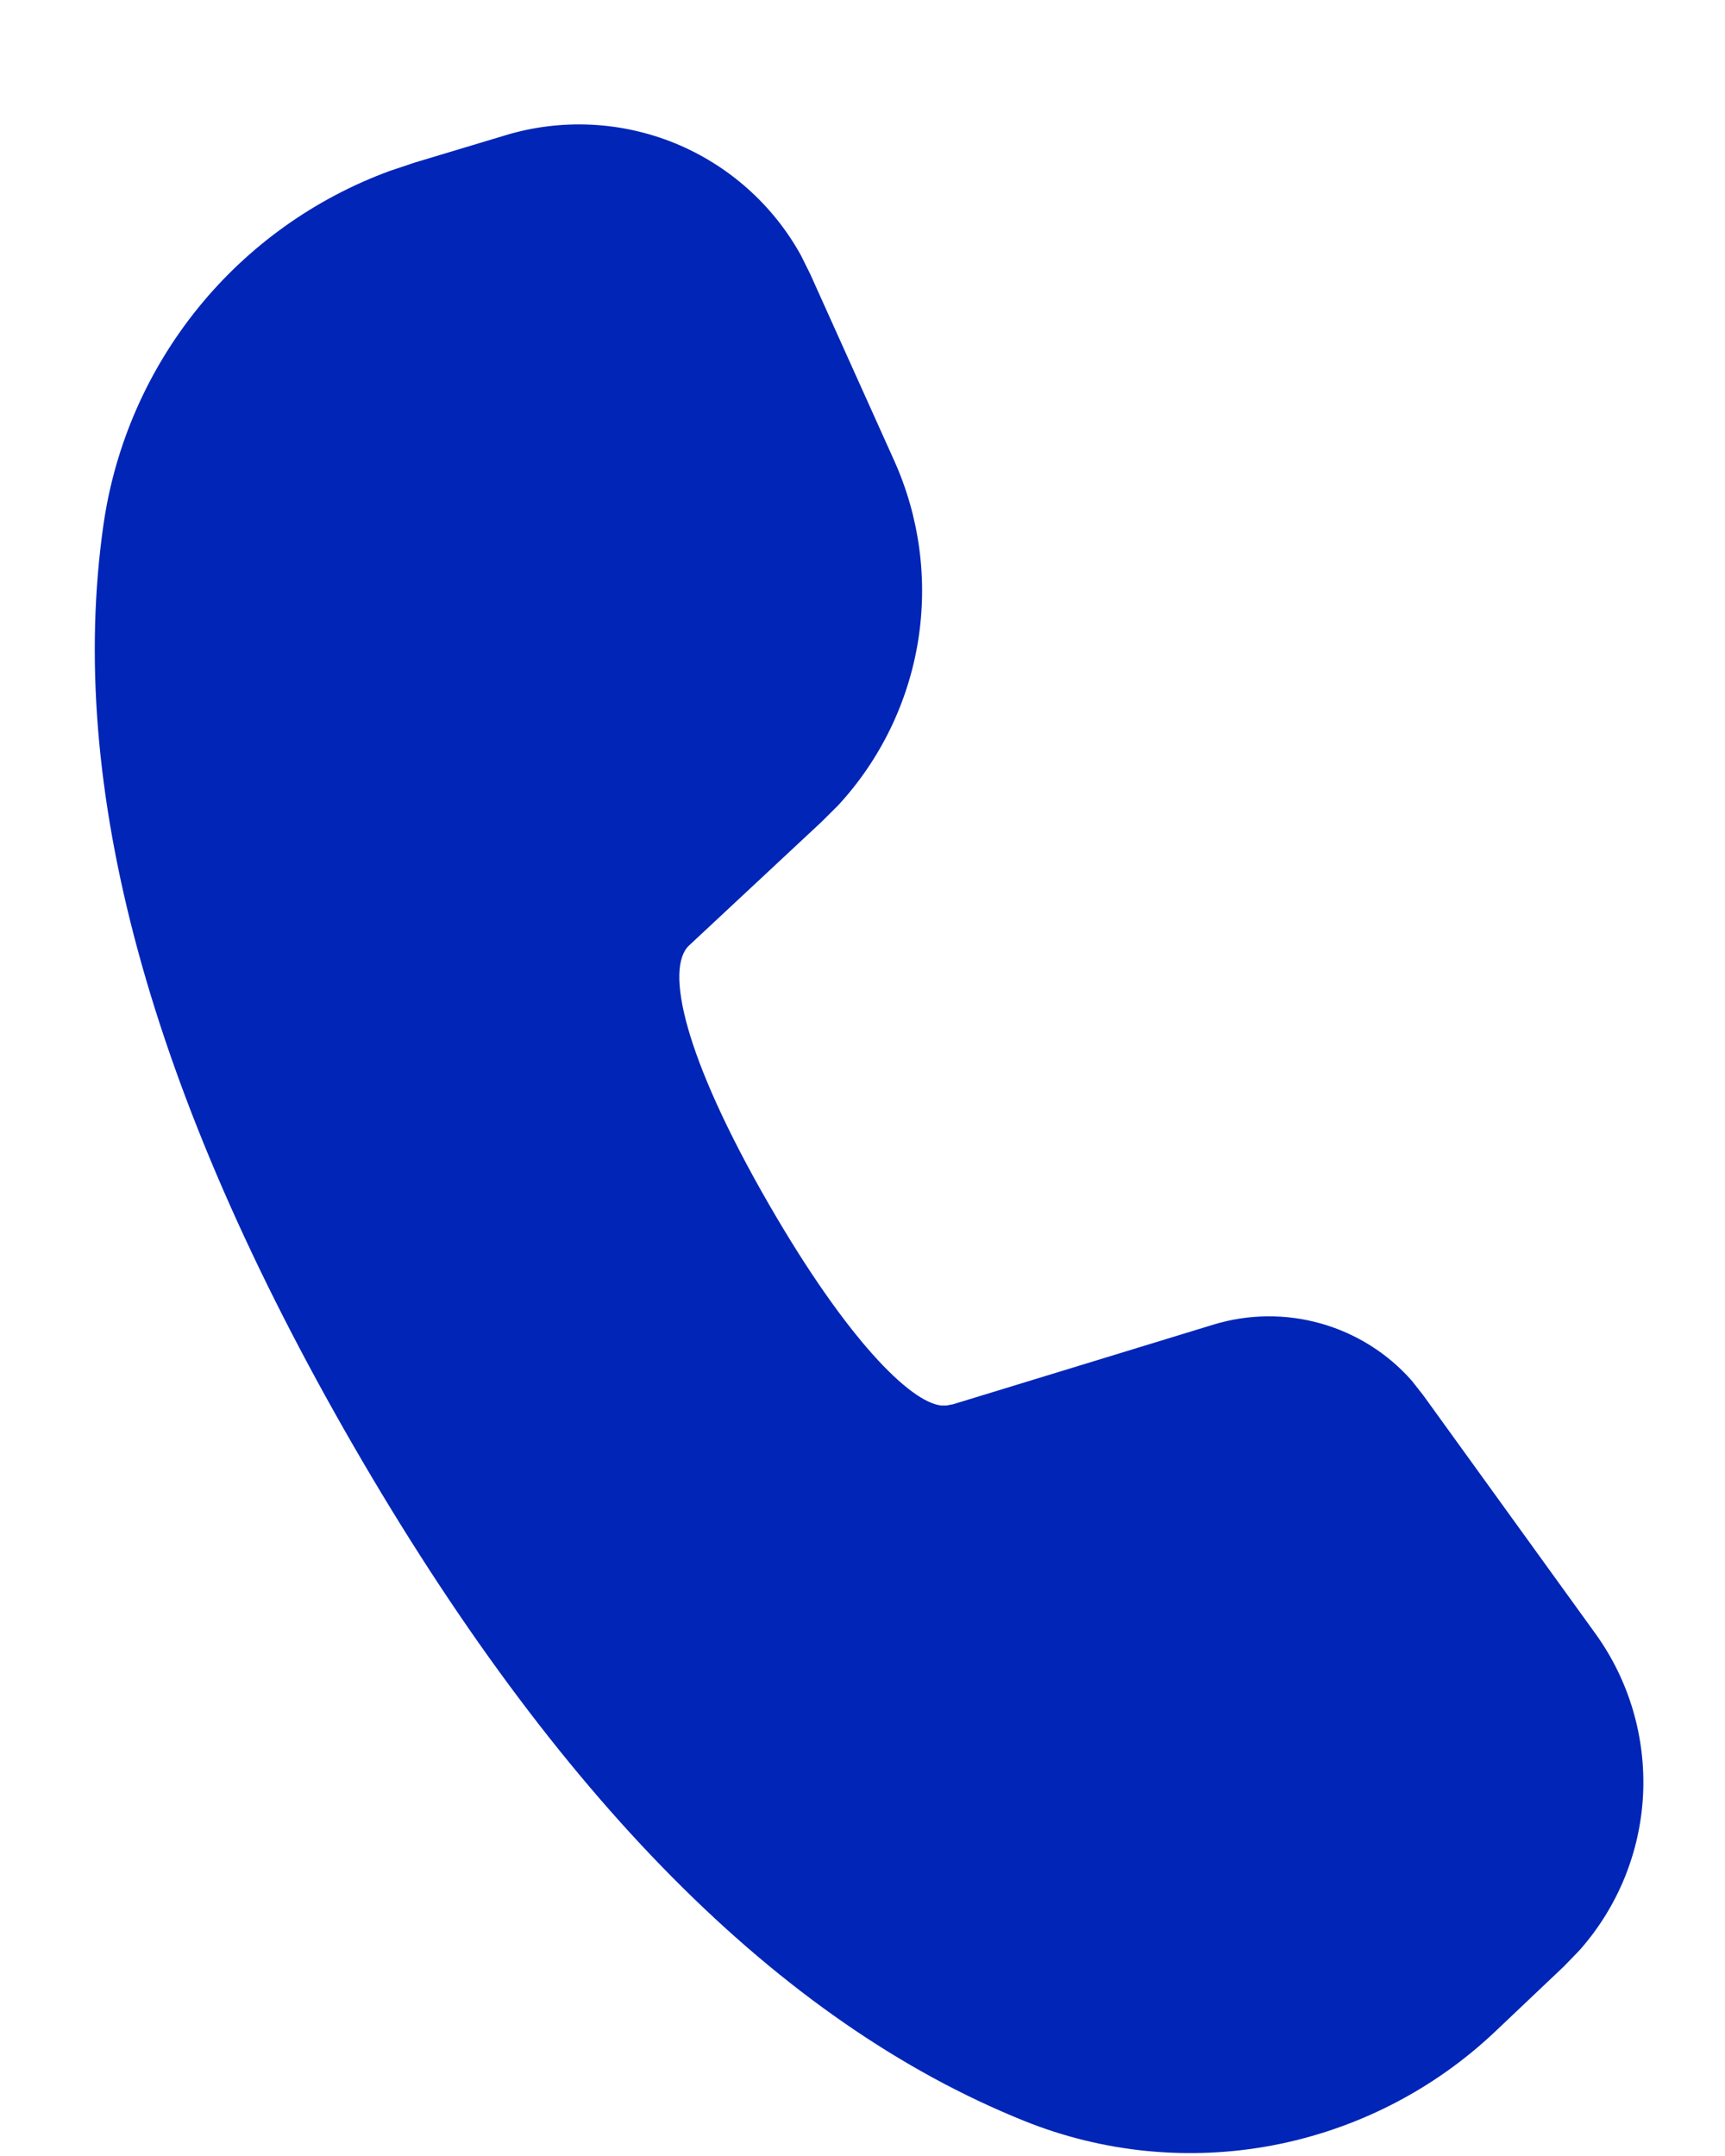<svg width="16" height="20" viewBox="0 0 16 20" fill="none" xmlns="http://www.w3.org/2000/svg">
<g clip-path="url(#clip0_13_96)">
<path d="M4.691 1.254C5.205 1.099 5.758 1.125 6.256 1.327C6.754 1.53 7.168 1.897 7.428 2.367L7.515 2.542L8.294 4.273C8.53 4.798 8.607 5.381 8.515 5.95C8.422 6.519 8.165 7.047 7.774 7.471L7.618 7.626L6.391 8.771C6.169 8.98 6.335 9.791 7.135 11.177C7.855 12.424 8.441 13.006 8.729 13.038H8.78L8.842 13.026L11.254 12.288C11.578 12.189 11.924 12.185 12.25 12.277C12.577 12.369 12.87 12.553 13.094 12.807L13.201 12.943L14.798 15.154C15.111 15.588 15.266 16.115 15.24 16.649C15.213 17.183 15.005 17.692 14.65 18.092L14.507 18.24L13.869 18.845C13.297 19.387 12.581 19.753 11.806 19.901C11.031 20.048 10.23 19.969 9.499 19.674C7.222 18.757 5.154 16.66 3.275 13.406C1.393 10.144 0.611 7.3 0.96 4.865C1.066 4.129 1.369 3.435 1.837 2.857C2.305 2.279 2.922 1.839 3.62 1.584L3.847 1.508L4.691 1.254Z" fill="#0025B7"/>
</g>
<defs>
<clipPath id="clip0_13_96">
<rect width="15.294" height="20" fill="white"/>
</clipPath>
</defs>
</svg>
